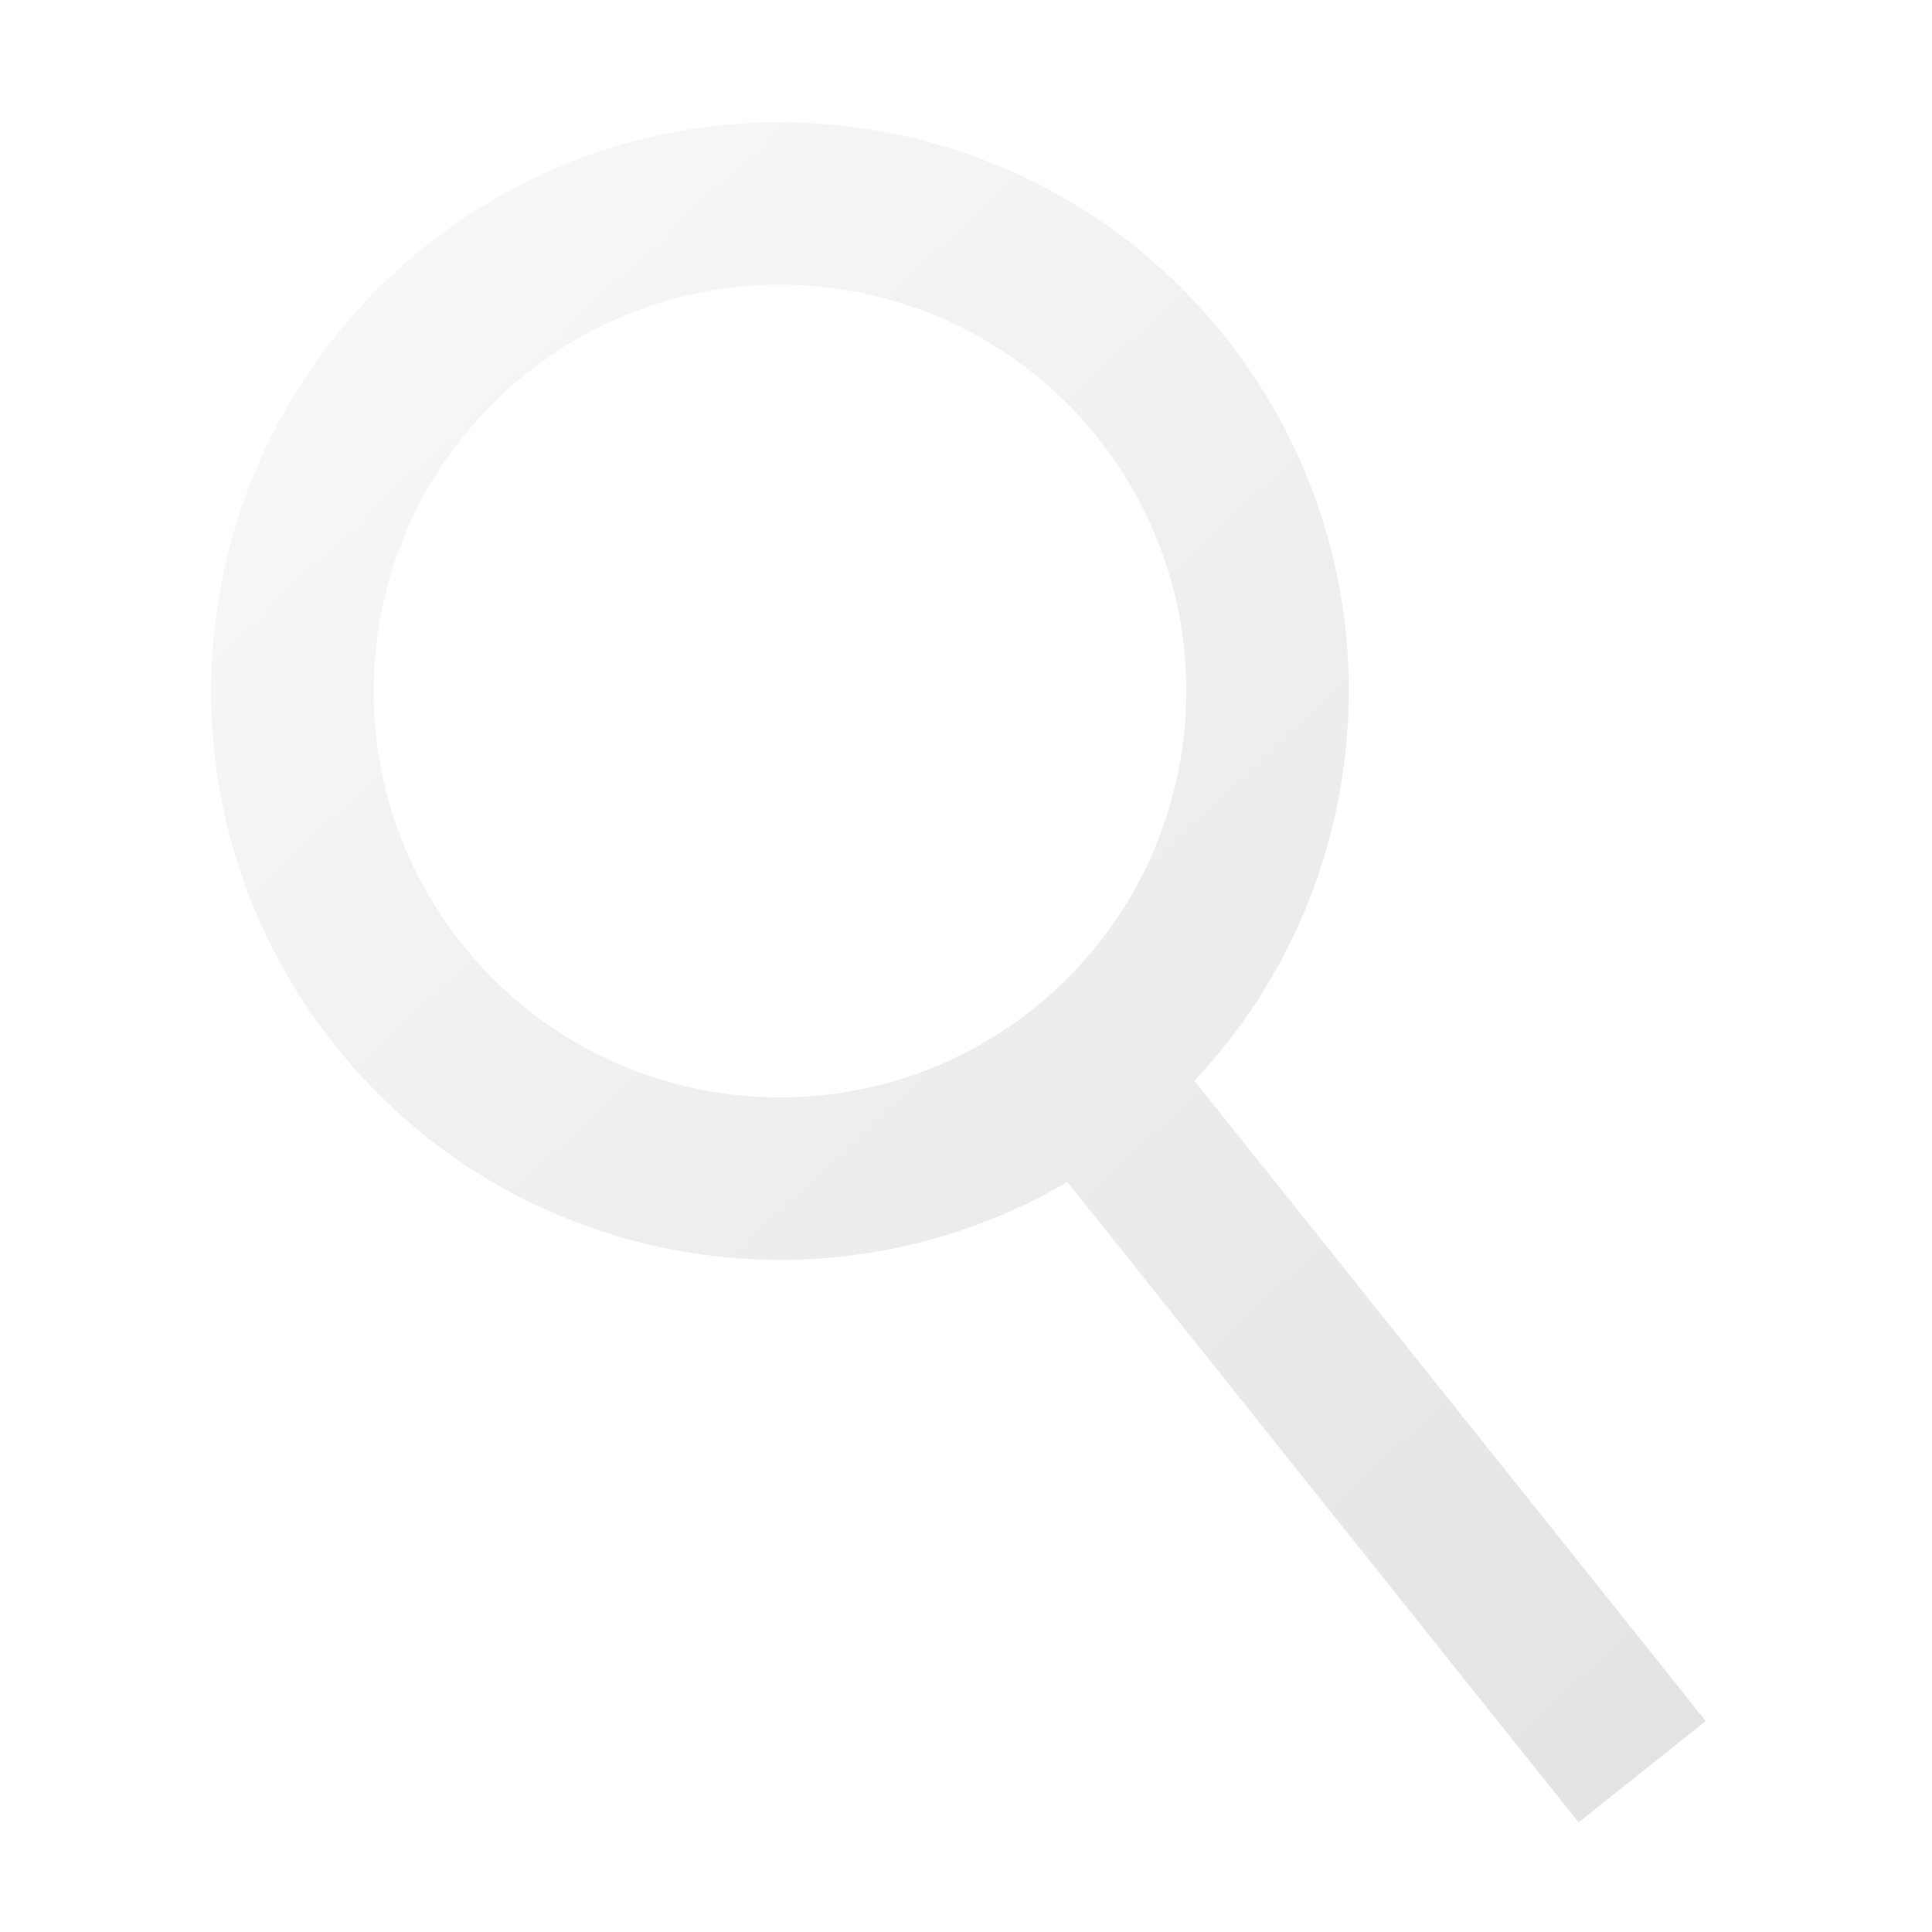 <?xml version="1.0" encoding="UTF-8" standalone="no"?>
<!-- Created with Inkscape (http://www.inkscape.org/) -->

<svg
   xmlns:dc="http://purl.org/dc/elements/1.1/"
   xmlns:cc="http://creativecommons.org/ns#"
   xmlns:rdf="http://www.w3.org/1999/02/22-rdf-syntax-ns#"
   xmlns:svg="http://www.w3.org/2000/svg"
   xmlns="http://www.w3.org/2000/svg"
   xmlns:xlink="http://www.w3.org/1999/xlink"
   xmlns:sodipodi="http://sodipodi.sourceforge.net/DTD/sodipodi-0.dtd"
   xmlns:inkscape="http://www.inkscape.org/namespaces/inkscape"
   width="256"
   height="256"
   id="svg2"
   version="1.1"
   inkscape:version="0.47 r22583"
   sodipodi:docname="search.svg"
   inkscape:export-filename="/home/svenni/Prosjekter/Programmer/Maemo/trafikanten/images/search.png"
   inkscape:export-xdpi="90"
   inkscape:export-ydpi="90">
  <defs
     id="defs4">
    <linearGradient
       inkscape:collect="always"
       id="linearGradient3688">
      <stop
         style="stop-color:#e0e0e0;stop-opacity:1"
         offset="0"
         id="stop3690" />
      <stop
         style="stop-color:#fefefe;stop-opacity:1"
         offset="1"
         id="stop3692" />
    </linearGradient>
    <linearGradient
       inkscape:collect="always"
       xlink:href="#linearGradient3688"
       id="linearGradient3694"
       x1="236.474"
       y1="1040.447"
       x2="4.109"
       y2="792.857"
       gradientUnits="userSpaceOnUse" />
    <filter
       id="filter3696"
       inkscape:label="Drop shadow"
       width="1.5"
       height="1.5"
       x="-.25"
       y="-.25">
      <feGaussianBlur
         id="feGaussianBlur3698"
         in="SourceAlpha"
         stdDeviation="6"
         result="blur" />
      <feColorMatrix
         id="feColorMatrix3700"
         result="bluralpha"
         type="matrix"
         values="1 0 0 0 0 0 1 0 0 0 0 0 1 0 0 0 0 0 0.75 0 " />
      <feOffset
         id="feOffset3702"
         in="bluralpha"
         dx="0"
         dy="0"
         result="offsetBlur" />
      <feMerge
         id="feMerge3704">
        <feMergeNode
           id="feMergeNode3706"
           in="offsetBlur" />
        <feMergeNode
           id="feMergeNode3708"
           in="SourceGraphic" />
      </feMerge>
    </filter>
  </defs>
  <sodipodi:namedview
     id="base"
     pagecolor="#ffffff"
     bordercolor="#666666"
     borderopacity="1.0"
     inkscape:pageopacity="0.0"
     inkscape:pageshadow="2"
     inkscape:zoom="1.4863281"
     inkscape:cx="71.44833"
     inkscape:cy="153.14782"
     inkscape:document-units="px"
     inkscape:current-layer="layer1"
     showgrid="false"
     inkscape:window-width="1680"
     inkscape:window-height="1025"
     inkscape:window-x="0"
     inkscape:window-y="0"
     inkscape:window-maximized="1" />
  <g
     inkscape:label="Layer 1"
     inkscape:groupmode="layer"
     id="layer1"
     transform="translate(0,-796.362)"
     style="filter:url(#filter3638)">
    <path
       style="fill:url(#linearGradient3694);fill-opacity:1;stroke:none;filter:url(#filter3696)"
       d="m 65.929,842.176 c -28.161,22.445 -32.795,63.469 -10.35,91.63 20.474,25.688 56.398,31.79 83.926,15.63 l 58.603,73.4 14.569,-11.611 -58.603,-73.4 c 21.894,-23.229 23.959,-59.61 3.486,-85.298 -22.445,-28.161 -63.469,-32.795 -91.63,-10.351 z M 77.541,856.745 c 20.115,-16.032 49.418,-12.722 65.45,7.393 16.032,20.115 12.722,49.418 -7.393,65.45 -20.115,16.032 -49.418,12.722 -65.45,-7.393 C 54.116,902.08 57.426,872.777 77.541,856.745 z"
       id="path2818"
       sodipodi:nodetypes="csccccsccsssc"
       transform="matrix(1.156,0,0,1.156,-19.843,-144.566)" />
  </g>
</svg>
